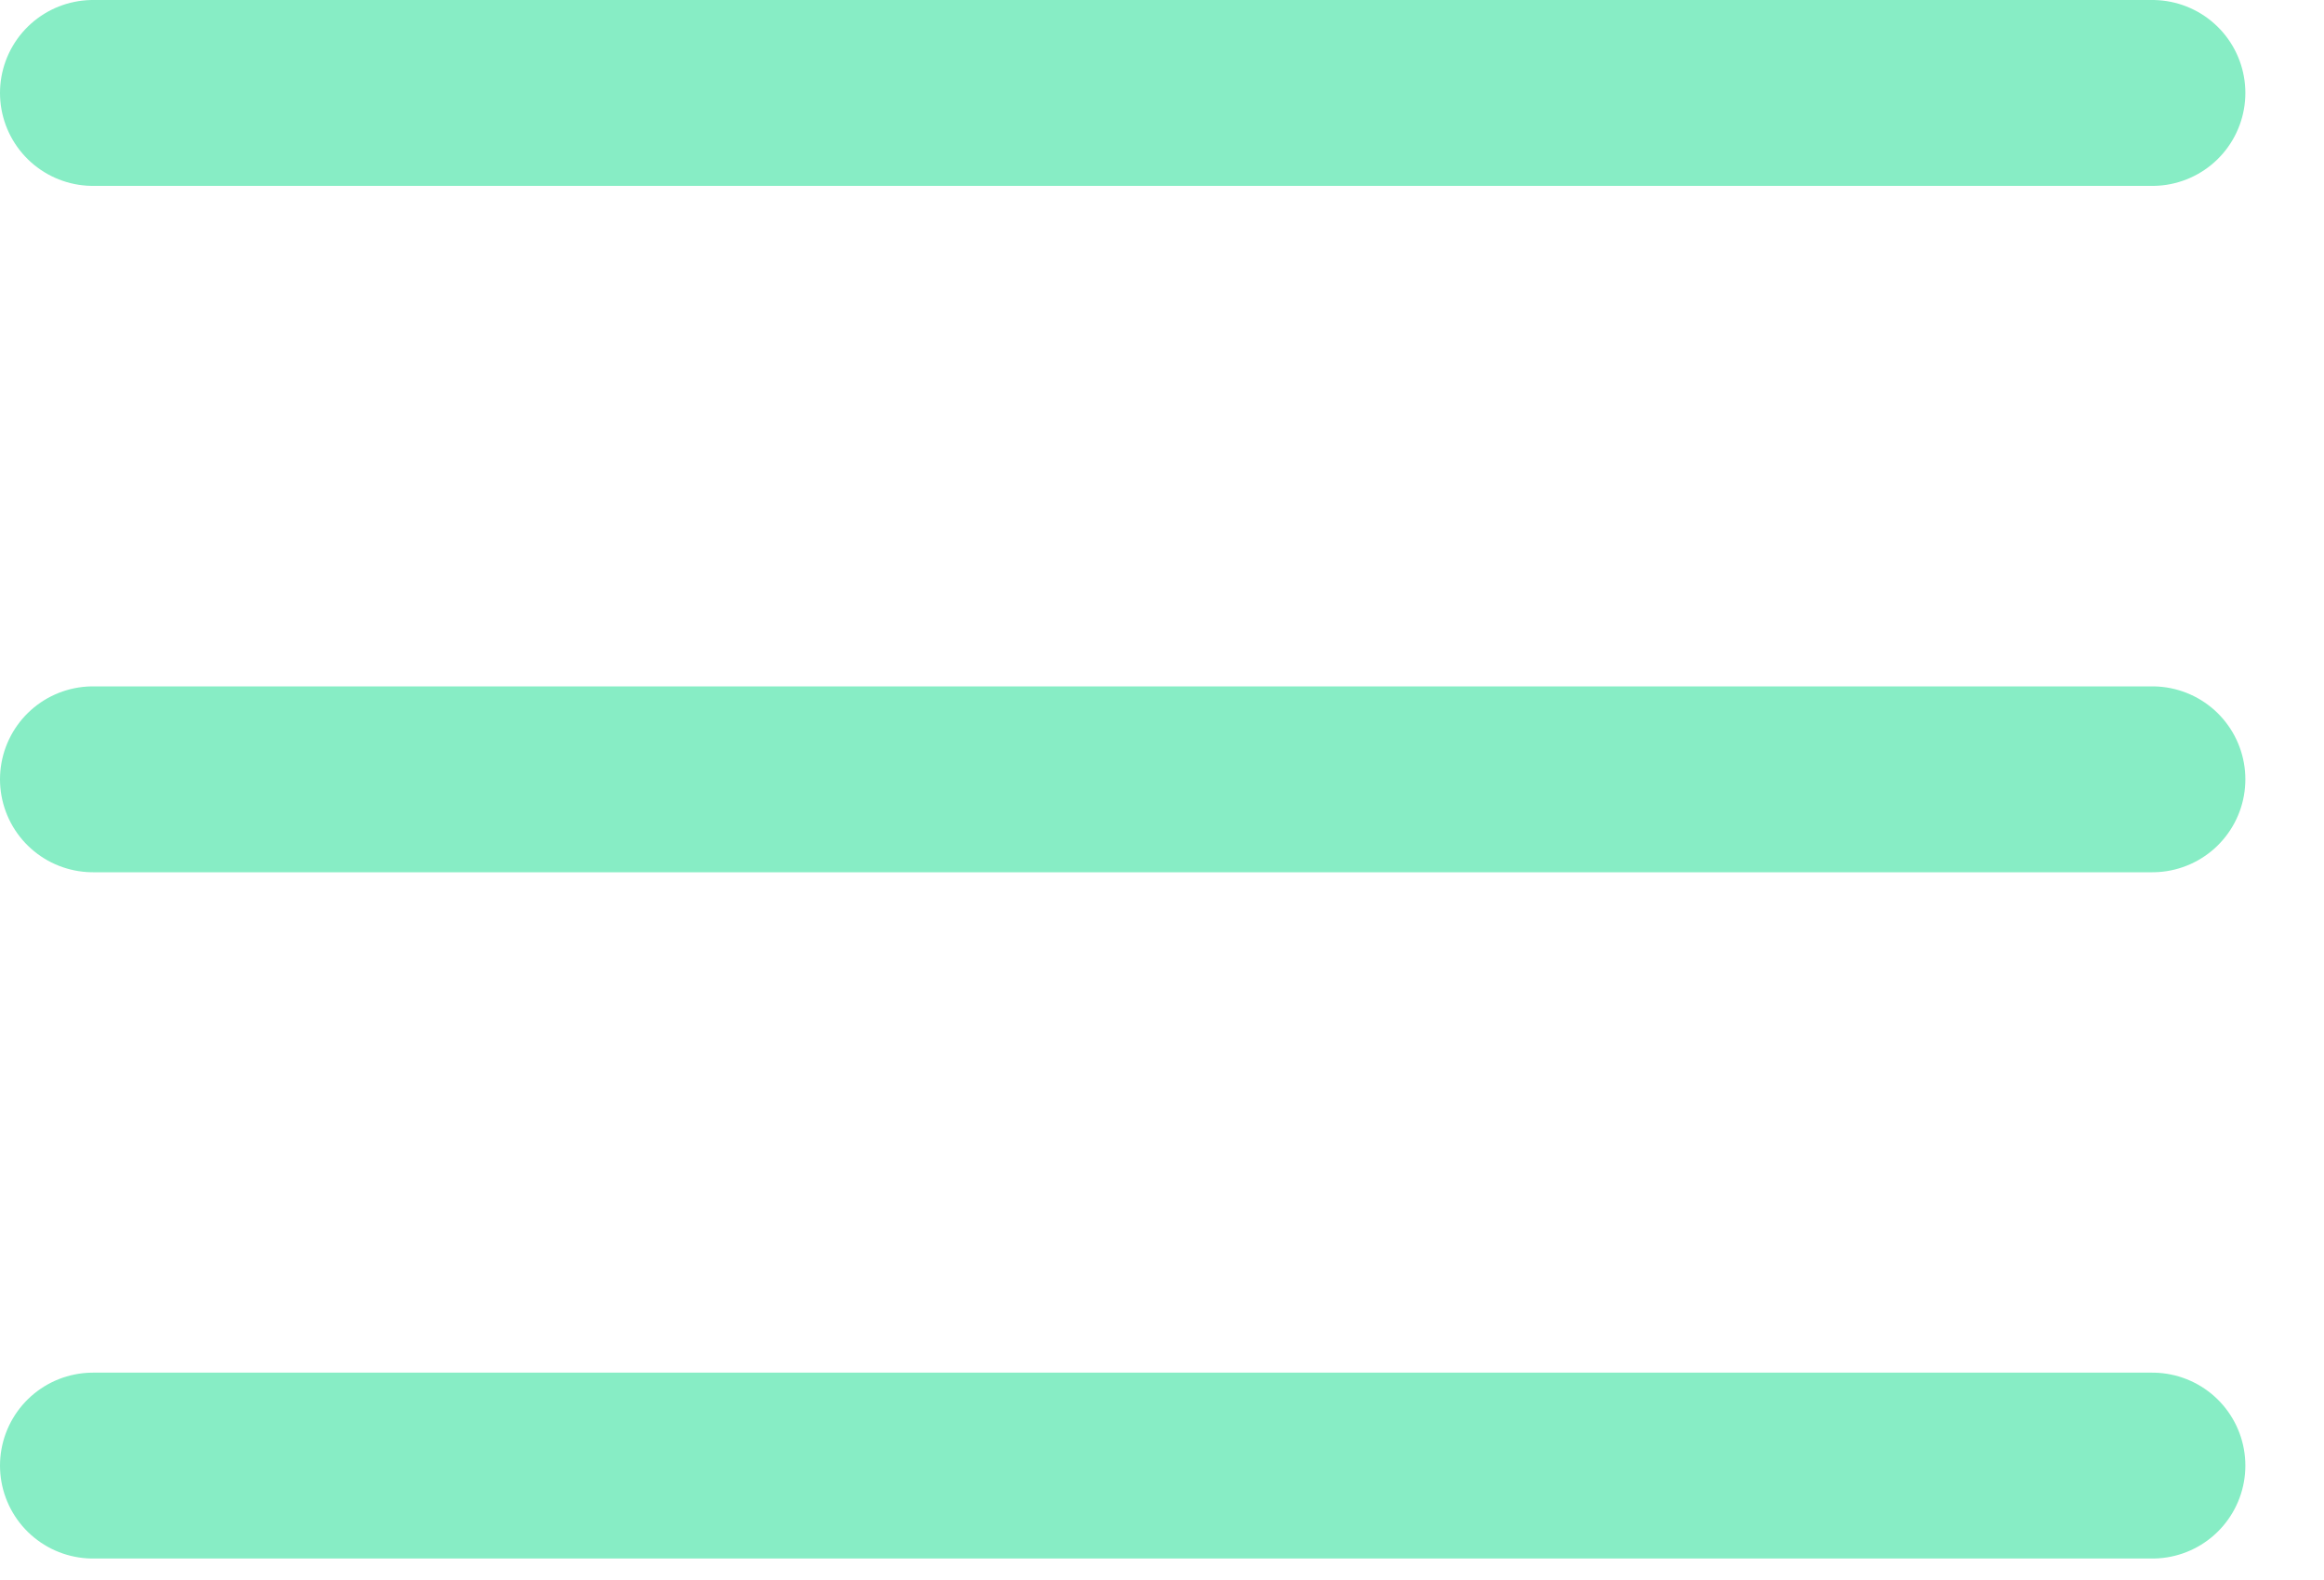 <?xml version="1.0" encoding="UTF-8"?>
<svg width="25px" height="17px" viewBox="0 0 25 17" version="1.1" xmlns="http://www.w3.org/2000/svg" xmlns:xlink="http://www.w3.org/1999/xlink">
    <!-- Generator: Sketch 50.2 (55047) - http://www.bohemiancoding.com/sketch -->
    <title>menu</title>
    <desc>Created with Sketch.</desc>
    <defs></defs>
    <g id="Page-1" stroke="none" stroke-width="1" fill="none" fill-rule="evenodd" stroke-linecap="round" stroke-linejoin="round">
        <g id="Mobile" transform="translate(-287, -33)" stroke="#87EDC5" stroke-width="2">
            <g id="Section_Intro" transform="translate(-1, -3)">
                <g id="menu" transform="translate(289, 37)">
                    <path d="M0,7.385 L22.154,7.385" id="Shape"></path>
                    <path d="M0,0 L22.154,0" id="Shape"></path>
                    <path d="M0,14.769 L22.154,14.769" id="Shape"></path>
                </g>
            </g>
        </g>
    </g>
</svg>